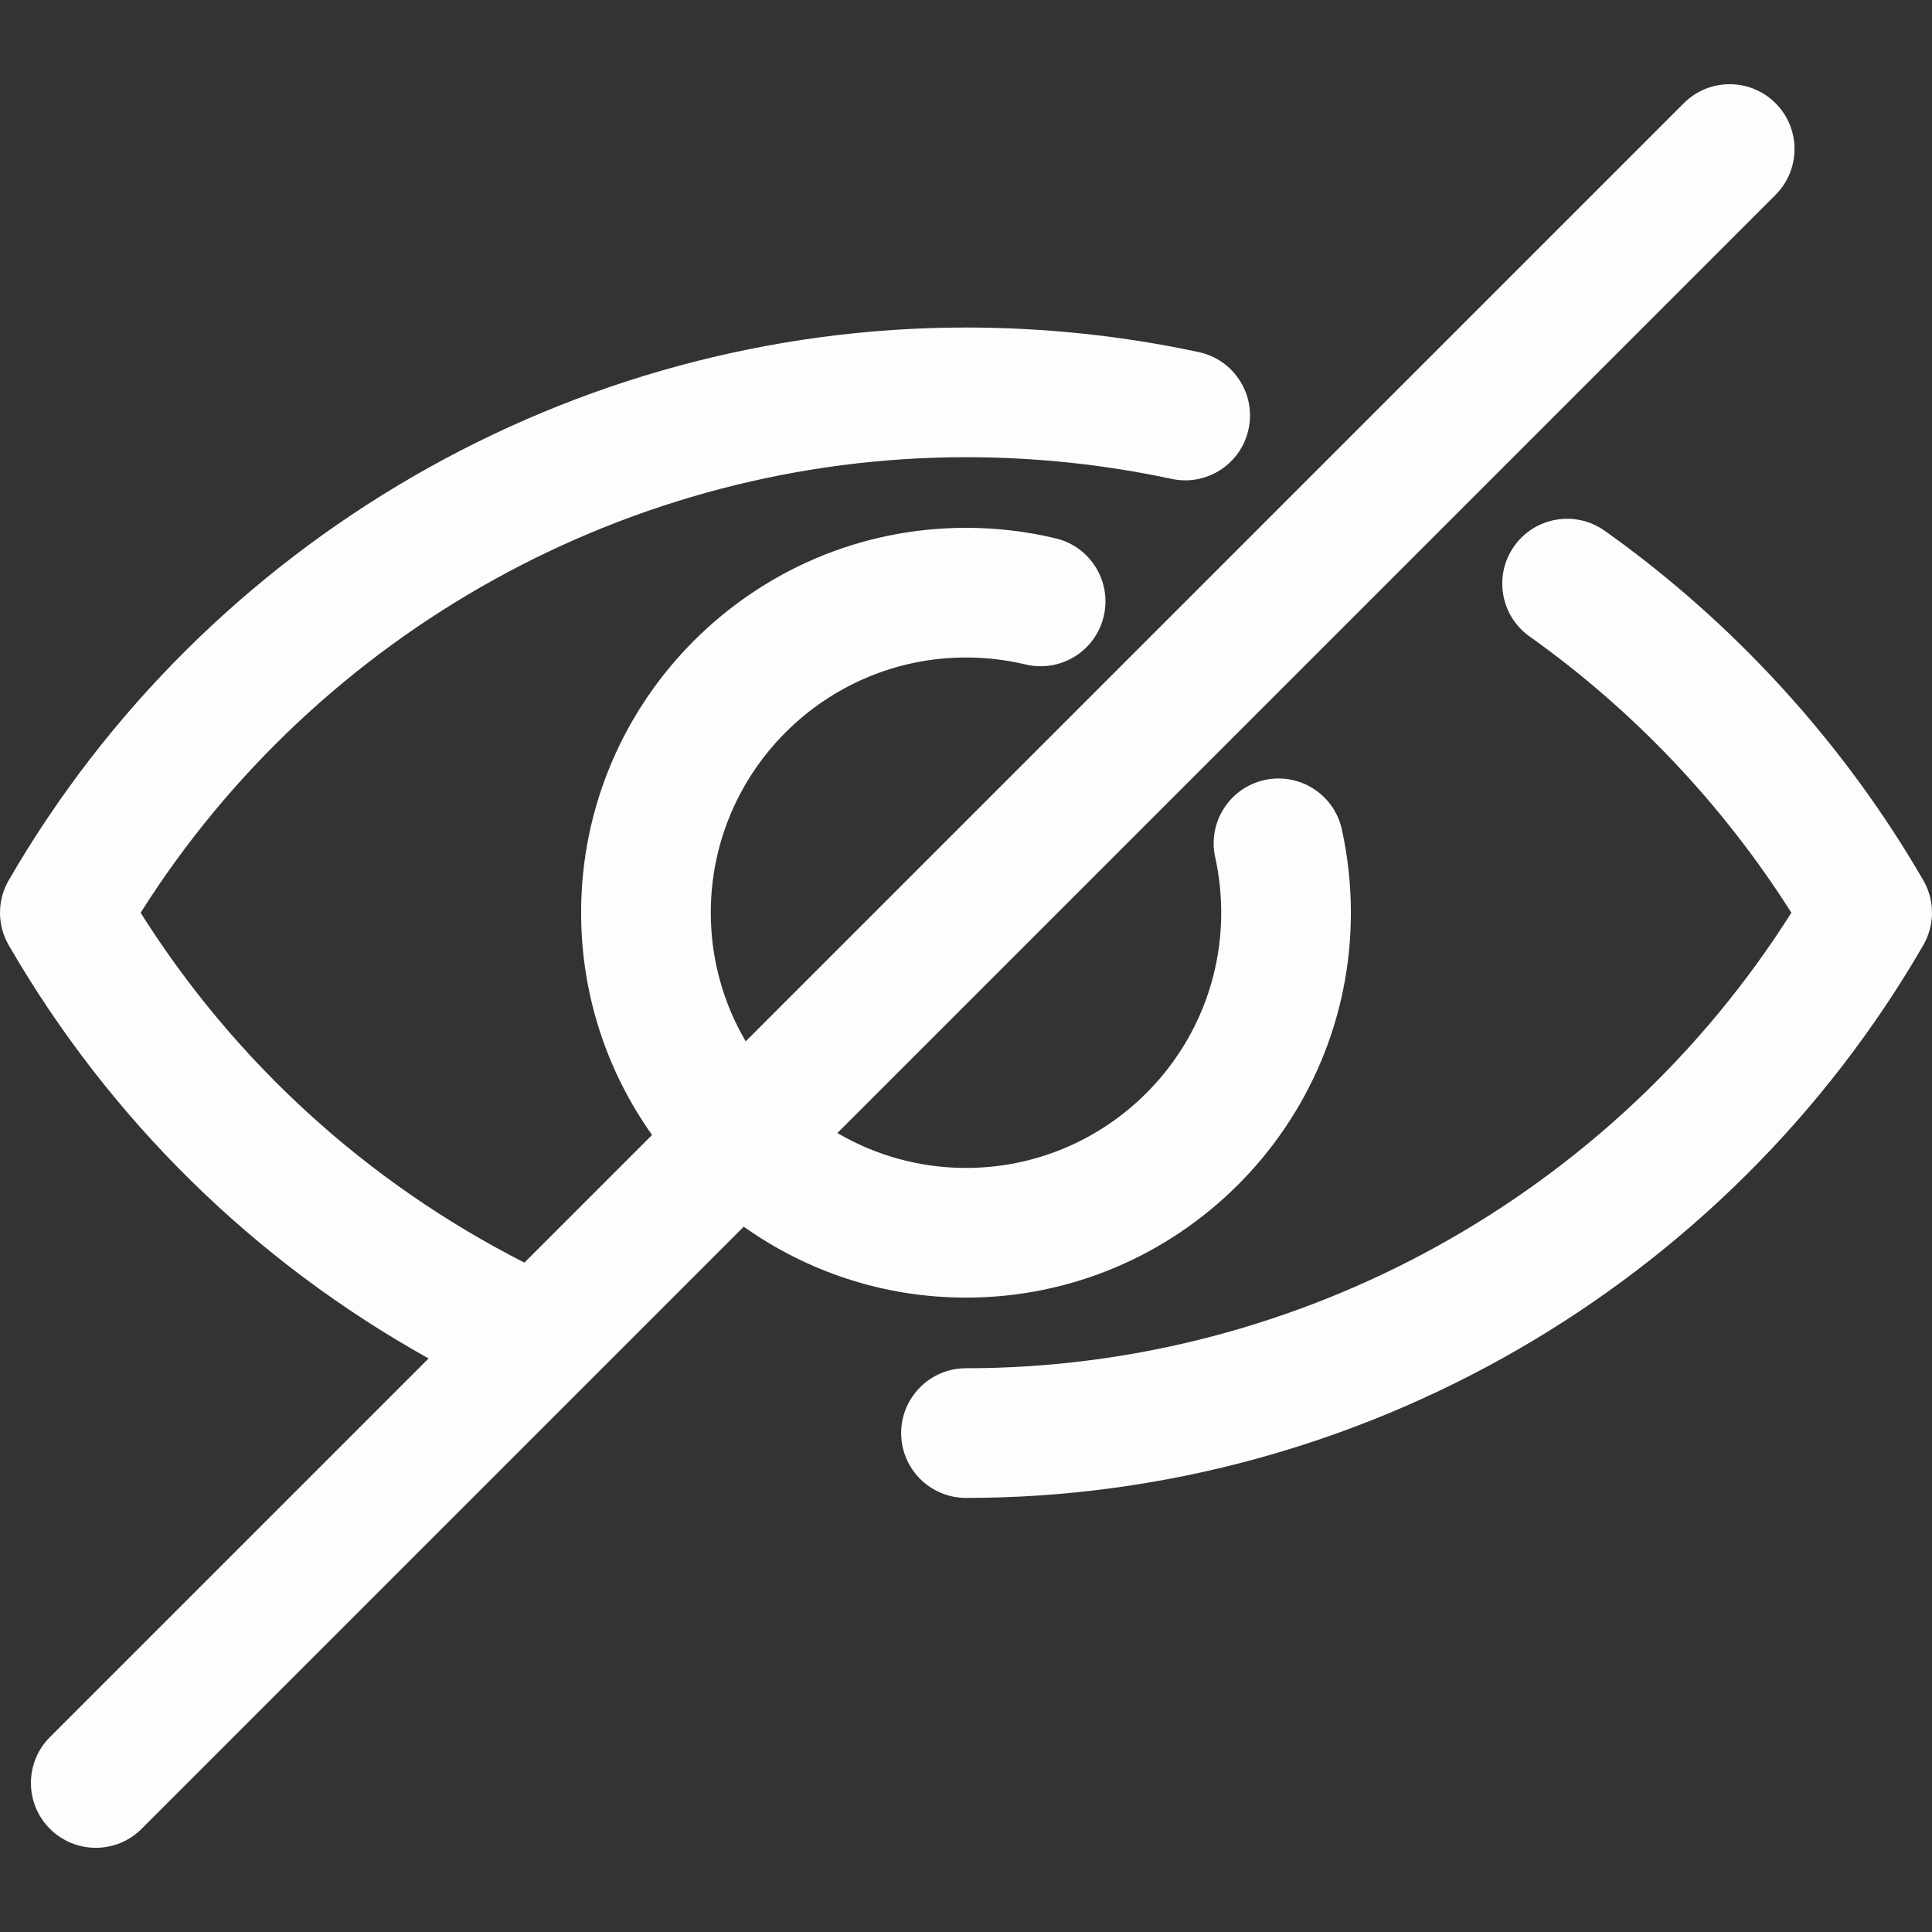 <?xml version="1.0" encoding="iso-8859-1"?>
<!-- Generator: Adobe Illustrator 17.1.0, SVG Export Plug-In . SVG Version: 6.00 Build 0)  -->
<!DOCTYPE svg PUBLIC "-//W3C//DTD SVG 1.1//EN" "http://www.w3.org/Graphics/SVG/1.1/DTD/svg11.dtd">
<svg xmlns="http://www.w3.org/2000/svg" xmlns:xlink="http://www.w3.org/1999/xlink" version="1.1" id="Capa_1" x="0px" y="0px" viewBox="0 0 223.471 223.471" style="enable-background:new 0 0 223.471 223.471;" xml:space="preserve" width="512px" height="512px">
<rect x="0" y="0" width="223.471" height="223.471" fill="#333333" stroke="none"/>
<g>
	<path d="M222.462,101.816c-9.169-15.845-21.914-29.824-36.856-40.427c-3.378-2.396-8.06-1.602-10.457,1.776   c-2.397,3.378-1.602,8.06,1.776,10.457c12.004,8.518,22.403,19.504,30.28,31.952c-20.612,32.608-56.794,52.688-95.47,52.688   c-4.142,0-7.5,3.358-7.5,7.5s3.358,7.5,7.5,7.5c45.477,0,87.905-24.498,110.727-63.933   C223.807,107.005,223.807,104.14,222.462,101.816z" fill="#FDFDFD"/>
	<path d="M111.735,150.093c24.549,0,44.521-19.972,44.521-44.521c0-3.248-0.353-6.492-1.049-9.642   c-0.893-4.045-4.895-6.602-8.941-5.706c-4.045,0.893-6.599,4.896-5.706,8.941c0.461,2.089,0.695,4.245,0.695,6.407   c0,16.278-13.243,29.521-29.521,29.521c-5.423,0-10.504-1.476-14.876-4.038L205.372,22.542c2.929-2.929,2.929-7.678,0-10.606   c-2.929-2.929-7.678-2.929-10.606,0L86.253,120.449c-2.562-4.372-4.038-9.453-4.038-14.876c0-16.278,13.243-29.521,29.521-29.521   c2.331,0,4.648,0.271,6.888,0.806c4.026,0.958,8.075-1.524,9.037-5.553c0.962-4.029-1.524-8.075-5.553-9.037   c-3.38-0.807-6.87-1.216-10.372-1.216c-24.549,0-44.521,19.972-44.521,44.521c0,9.572,3.046,18.44,8.207,25.708l-14.764,14.764   c-18.229-9.275-33.489-23.186-44.394-40.47c20.612-32.612,56.793-52.692,95.472-52.692c8.014,0,16.013,0.844,23.776,2.509   c4.051,0.87,8.038-1.71,8.906-5.76c0.869-4.05-1.71-8.038-5.76-8.906c-8.795-1.887-17.853-2.843-26.922-2.843   c-45.477,0-87.905,24.498-110.727,63.934c-1.345,2.324-1.345,5.189,0,7.513c11.653,20.138,28.369,36.548,48.565,47.799   l-43.801,43.8c-2.929,2.929-2.929,7.678,0,10.606c1.464,1.464,3.384,2.197,5.303,2.197s3.839-0.732,5.303-2.197l69.648-69.648   C93.296,147.047,102.164,150.093,111.735,150.093z" fill="#FDFDFD"/>
</g>
<g>
</g>
<g>
</g>
<g>
</g>
<g>
</g>
<g>
</g>
<g>
</g>
<g>
</g>
<g>
</g>
<g>
</g>
<g>
</g>
<g>
</g>
<g>
</g>
<g>
</g>
<g>
</g>
<g>
</g>
</svg>
